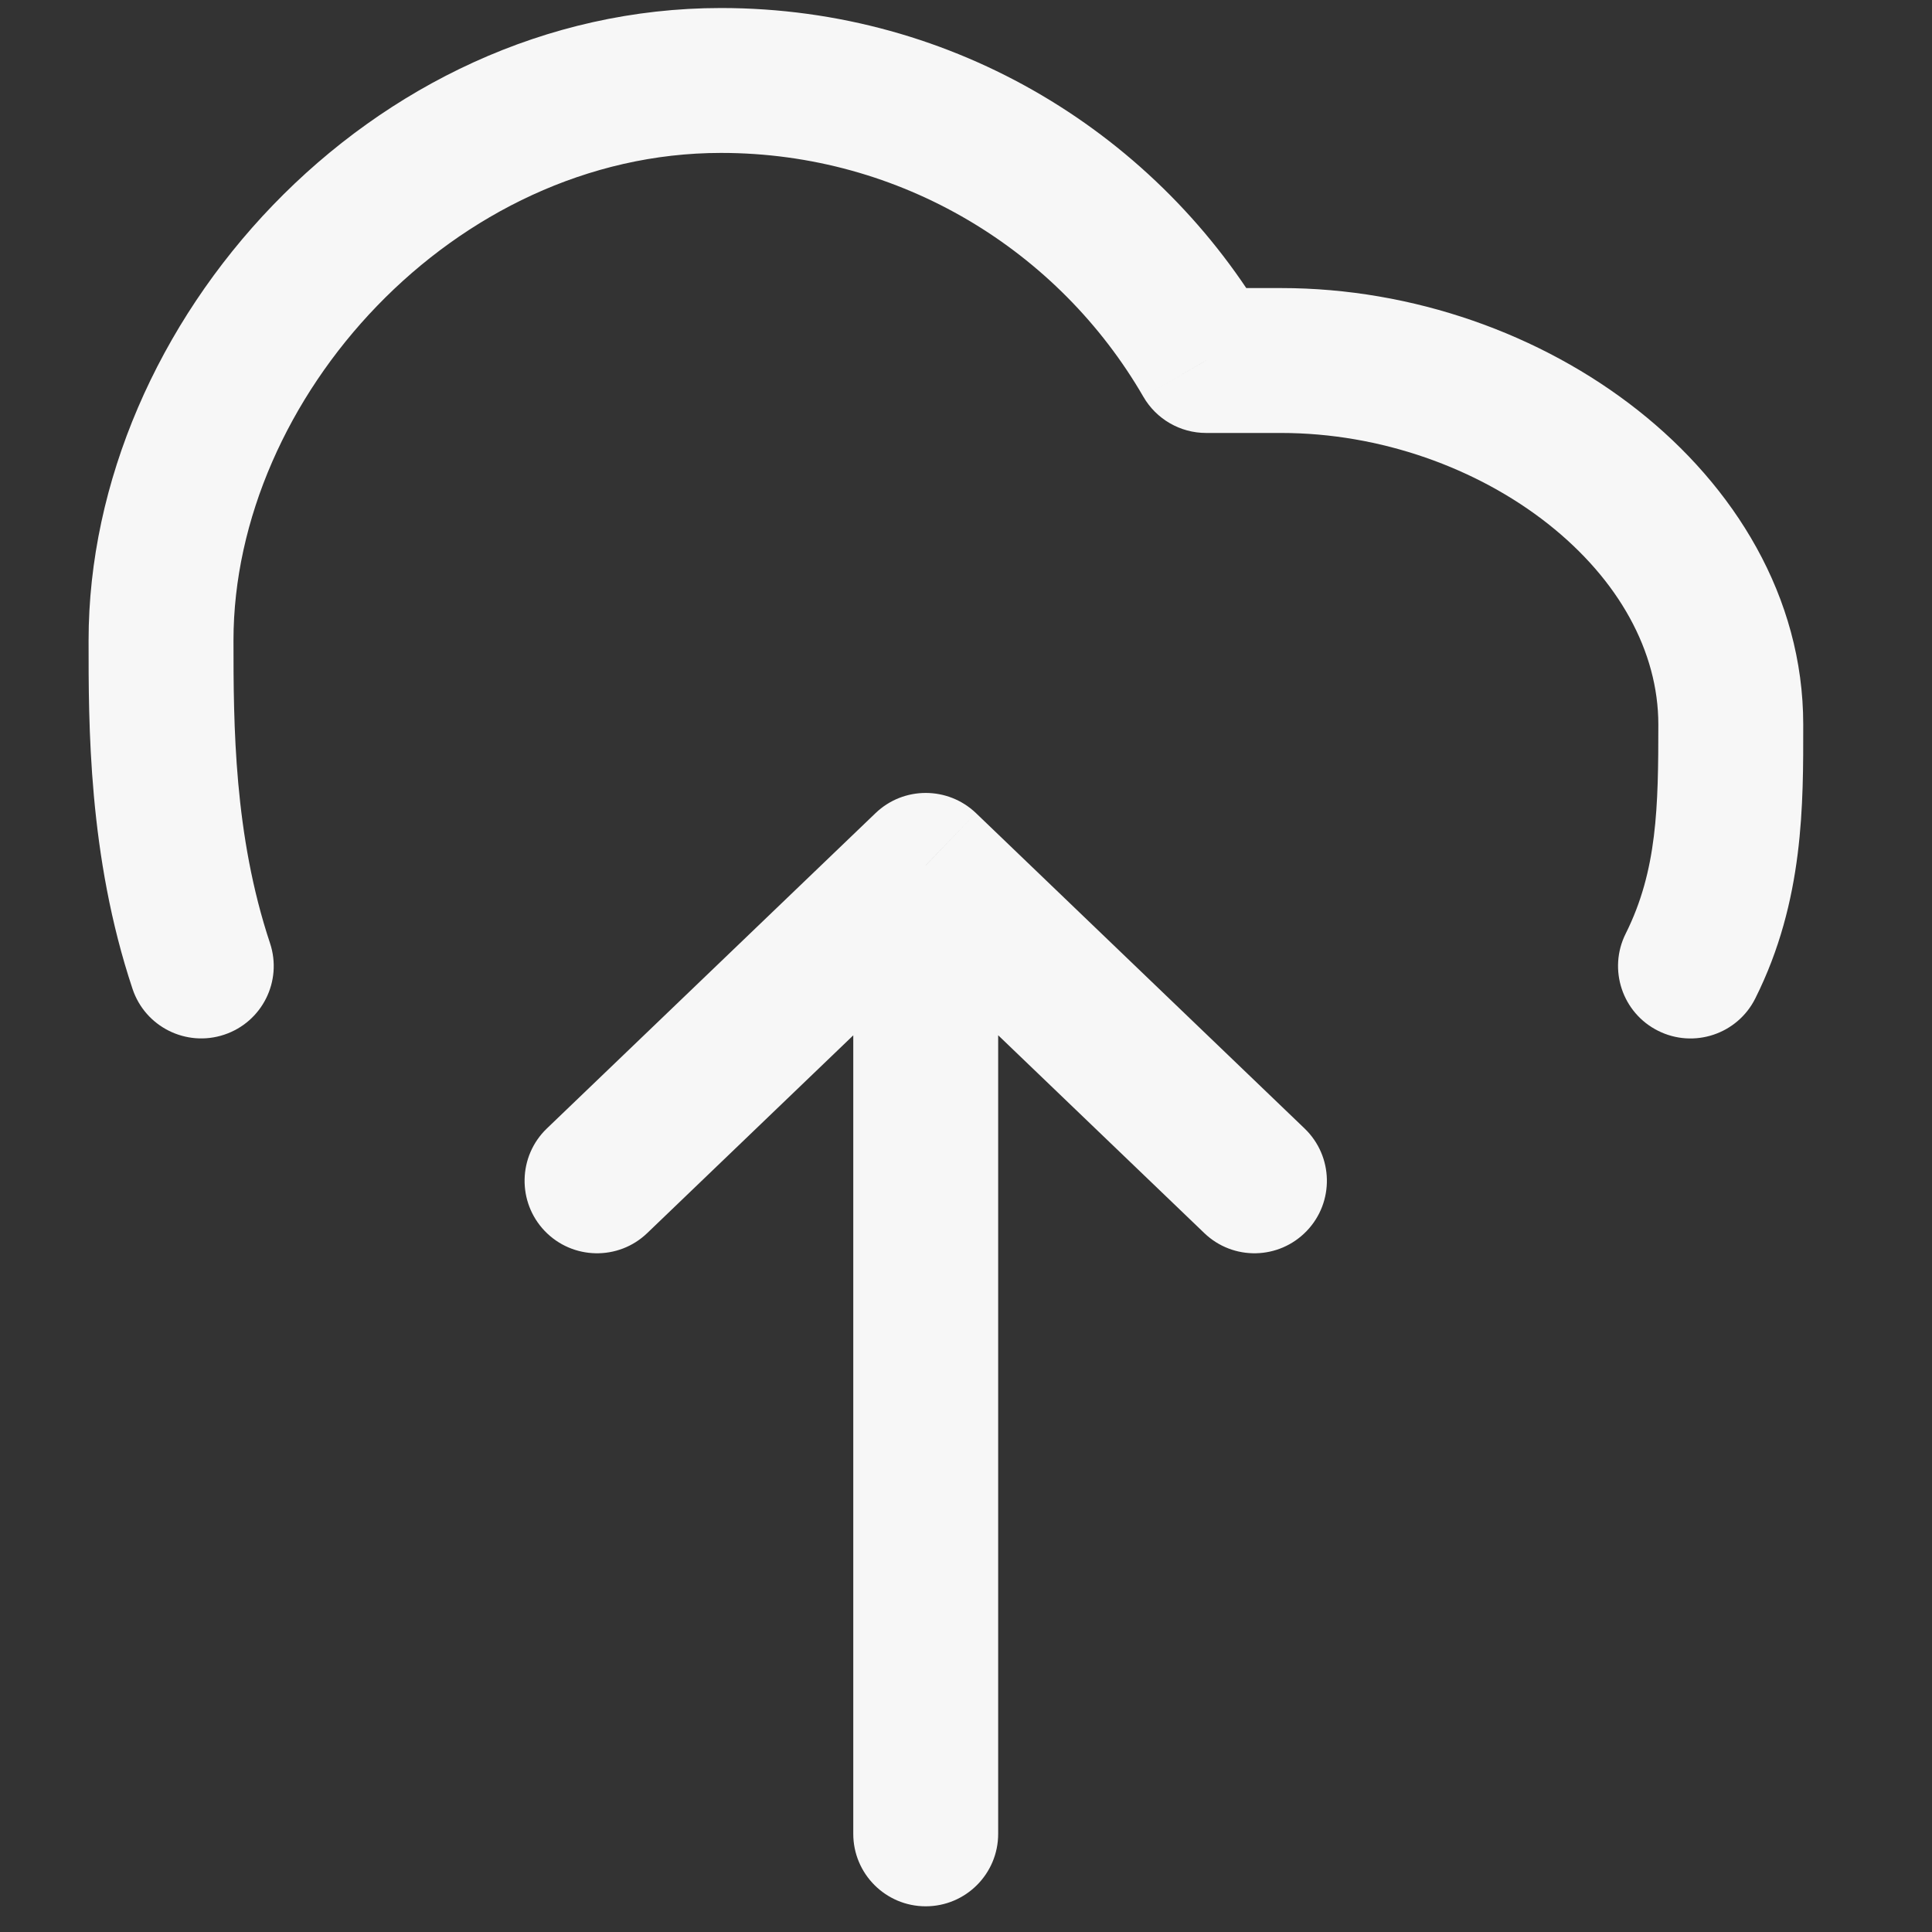 <svg width="20" height="20" viewBox="0 0 20 20" fill="none" xmlns="http://www.w3.org/2000/svg">
<rect x="0" y="0" width="20" height="20" fill="#333333" stroke="none"/>
<path d="M12.485 3.732L11.836 4.107C11.97 4.339 12.218 4.482 12.485 4.482V3.732ZM1.372 10.237C1.503 10.63 1.928 10.842 2.321 10.711C2.714 10.58 2.926 10.156 2.795 9.763L1.372 10.237ZM16.829 9.665C16.644 10.035 16.794 10.486 17.165 10.671C17.535 10.856 17.986 10.706 18.171 10.335L16.829 9.665ZM12.467 12.765C12.766 13.052 13.24 13.042 13.527 12.743C13.814 12.444 13.804 11.969 13.505 11.682L12.467 12.765ZM9.583 8.958L10.103 8.417C9.812 8.139 9.354 8.139 9.064 8.417L9.583 8.958ZM5.661 11.682C5.362 11.969 5.353 12.444 5.639 12.743C5.926 13.042 6.401 13.052 6.7 12.765L5.661 11.682ZM8.833 18.984C8.833 19.398 9.169 19.734 9.583 19.734C9.997 19.734 10.333 19.398 10.333 18.984L8.833 18.984ZM7.464 1.583C9.331 1.583 10.962 2.597 11.836 4.107L13.135 3.356C12.004 1.401 9.888 0.083 7.464 0.083V1.583ZM2.417 6.63C2.417 4.121 4.701 1.583 7.464 1.583V0.083C3.823 0.083 0.917 3.343 0.917 6.63H2.417ZM2.795 9.763C2.422 8.642 2.417 7.507 2.417 6.63H0.917C0.917 7.493 0.912 8.857 1.372 10.237L2.795 9.763ZM17.167 7.5C17.167 8.352 17.156 9.011 16.829 9.665L18.171 10.335C18.678 9.322 18.667 8.314 18.667 7.5H17.167ZM13.261 4.482C14.293 4.482 15.293 4.846 16.025 5.423C16.757 6.001 17.167 6.744 17.167 7.5H18.667C18.667 6.173 17.949 5.031 16.954 4.246C15.958 3.46 14.63 2.982 13.261 2.982V4.482ZM12.485 4.482H13.261V2.982H12.485V4.482ZM13.505 11.682L10.103 8.417L9.064 9.499L12.467 12.765L13.505 11.682ZM9.064 8.417L5.661 11.682L6.7 12.765L10.103 9.499L9.064 8.417ZM8.833 8.958L8.833 18.984L10.333 18.984L10.333 8.958L8.833 8.958Z" fill="#F7F7F7"/>
</svg>
